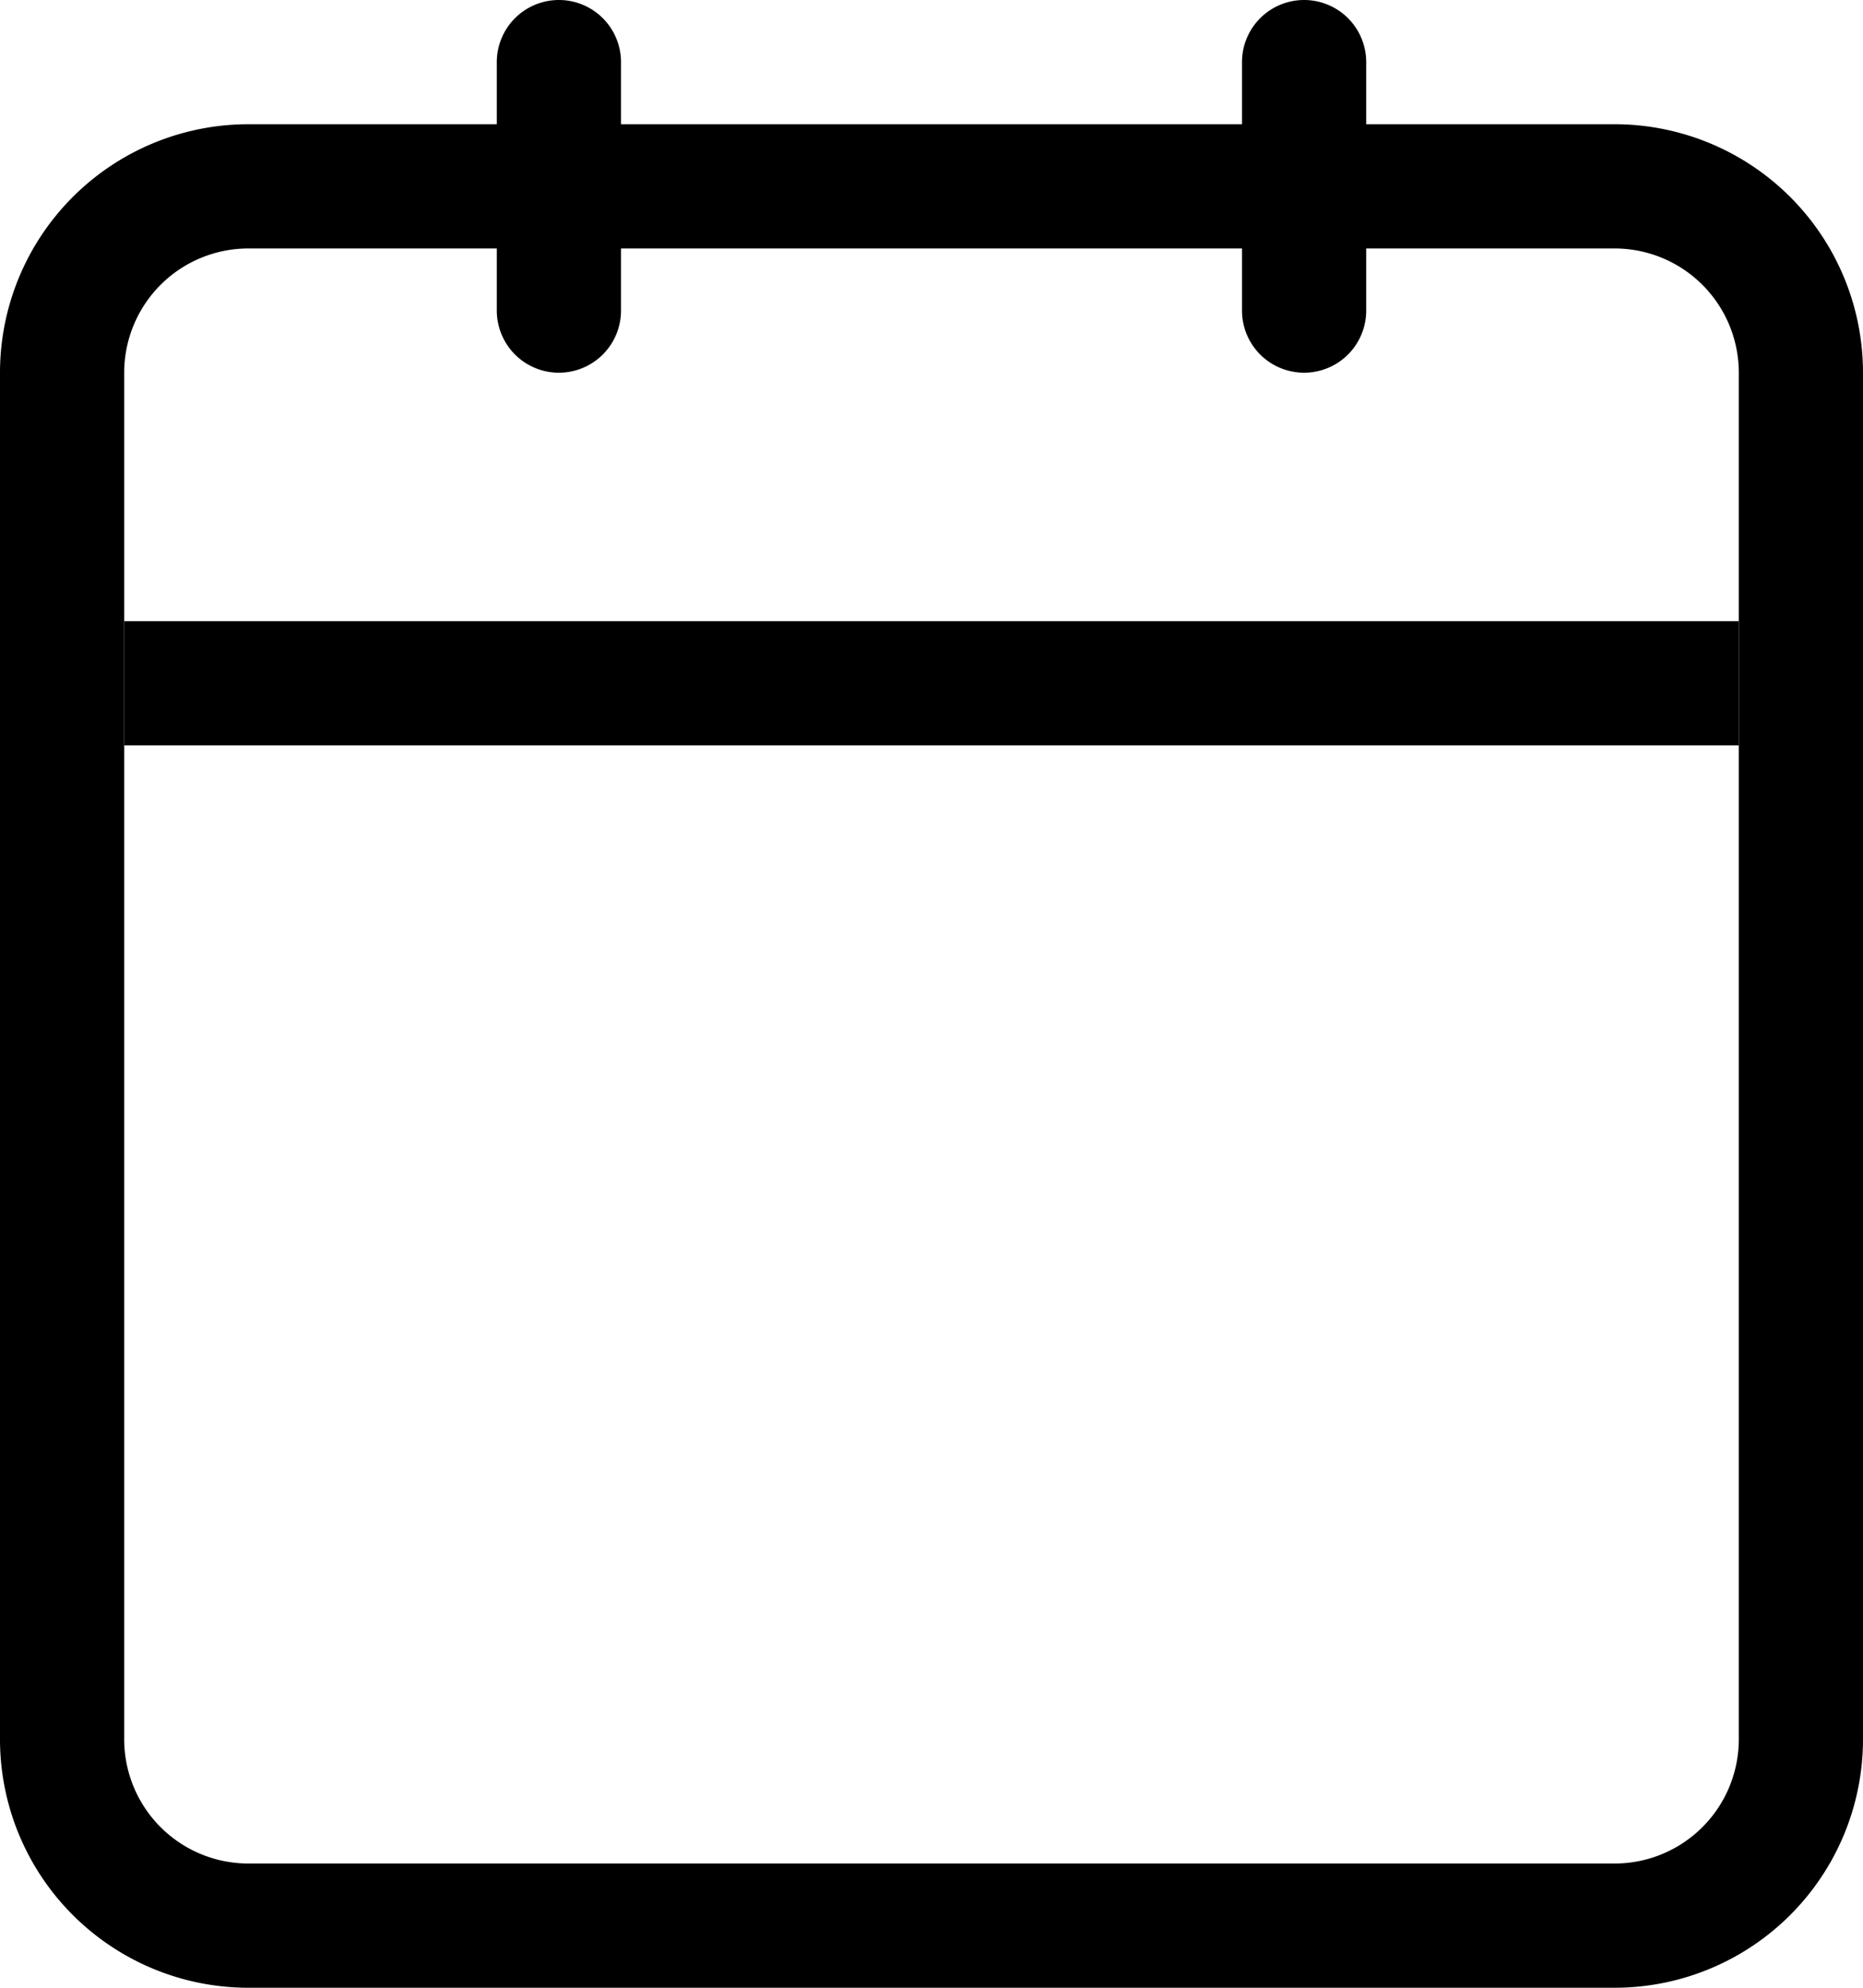 <svg xmlns="http://www.w3.org/2000/svg" viewBox="0 0 15 16" preserveAspectRatio="xMidYMin meet"><path fill-rule="evenodd" d="M13 2H2a1 1 0 00-1 1v11a1 1 0 001 1h11a1 1 0 001-1V3a1 1 0 00-1-1zM2 1a2 2 0 00-2 2v11a2 2 0 002 2h11a2 2 0 002-2V3a2 2 0 00-2-2H2z" clip-rule="evenodd"/><path fill-rule="evenodd" d="M14 6H1V5h13v1z" clip-rule="evenodd"/><path d="M4.5 0a.5.5 0 01.5.5v2a.5.5 0 01-1 0v-2a.5.5 0 01.5-.5zM10.5 0a.5.5 0 01.5.5v2a.5.5 0 01-1 0v-2a.5.5 0 01.5-.5z"/></svg>